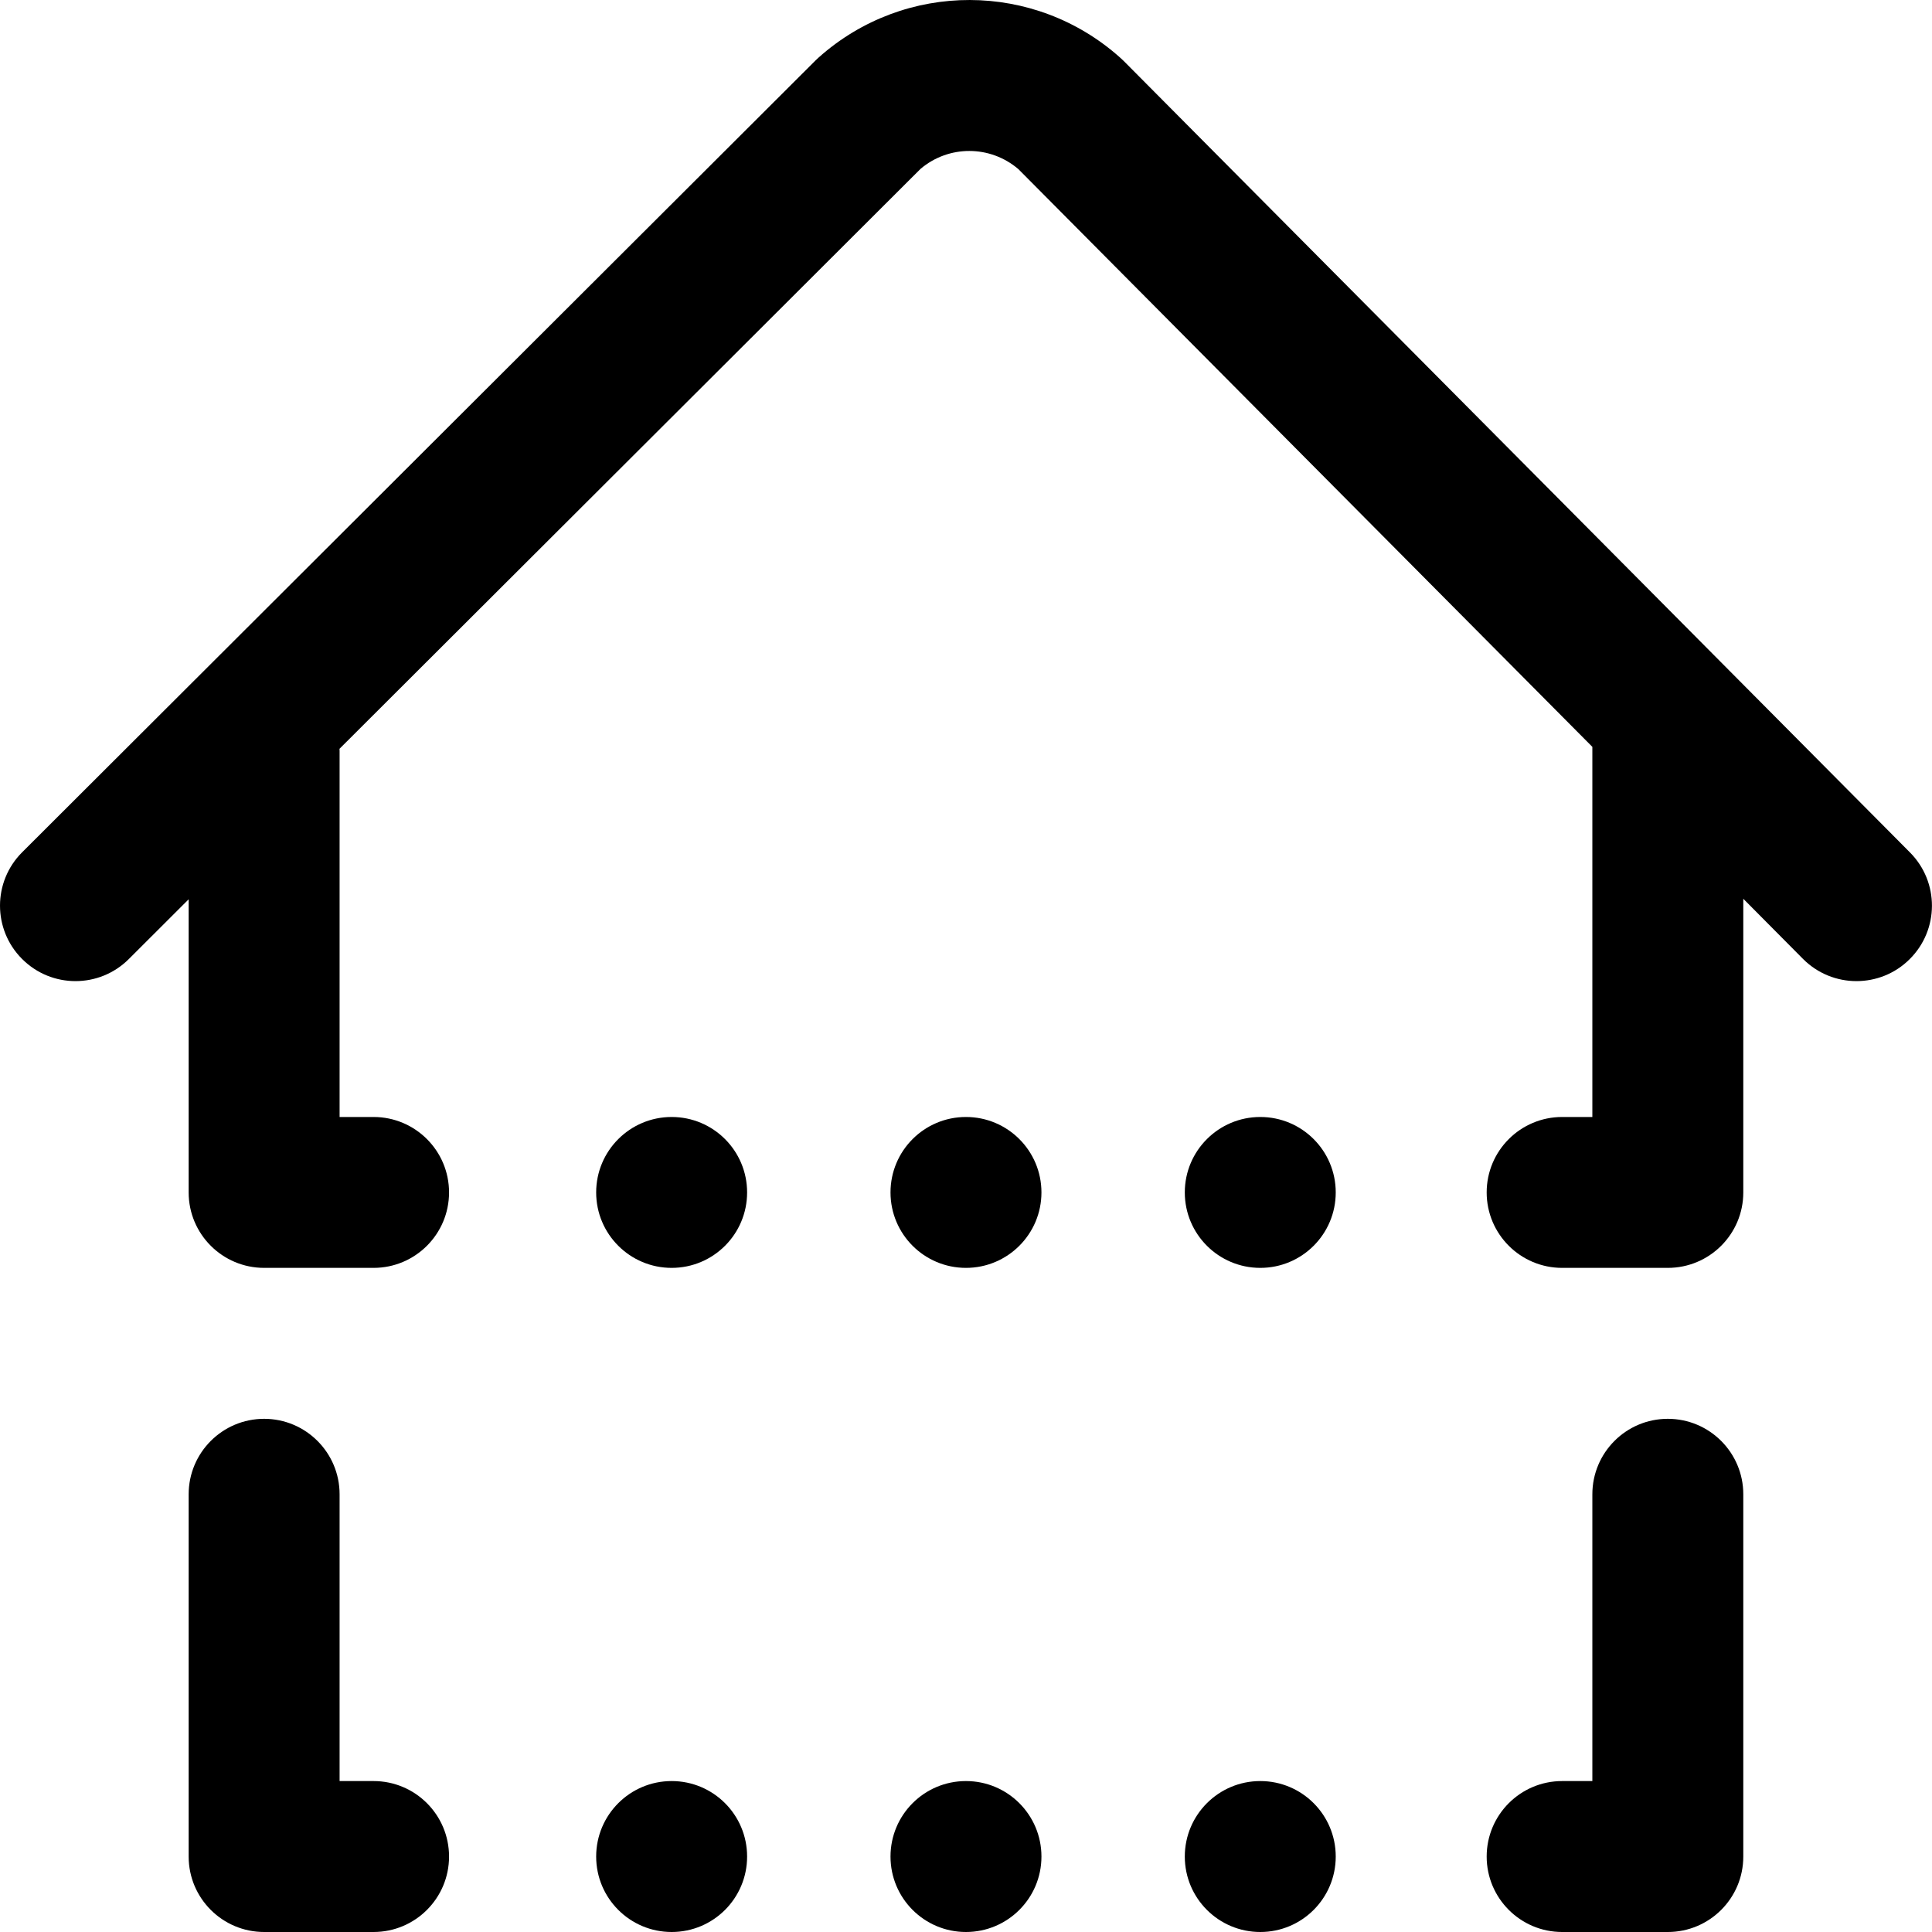<?xml version="1.0" encoding="UTF-8"?>
<svg viewBox="0 0 40 40" version="1.1" xmlns="http://www.w3.org/2000/svg" xmlns:xlink="http://www.w3.org/1999/xlink">
    <title>loantype-home-improvement</title>
    <g id="Icons" stroke-width="1" fill-rule="evenodd">
        <g id="Artboard" transform="translate(-86, -337)" fill-rule="nonzero">
            <g id="loantype-home-improvement" transform="translate(86, 337)">
                <path d="M39.537,19.859 C39.233,20.162 38.834,20.313 38.436,20.313 C38.035,20.313 37.633,20.159 37.328,19.852 L36.093,18.608 L36.093,24.688 C36.093,25.551 35.393,26.25 34.53,26.25 L32.343,26.25 C31.48,26.25 30.78,25.551 30.78,24.688 C30.78,23.825 31.48,23.126 32.343,23.126 L32.968,23.126 L32.968,15.463 L21.085,3.502 C20.501,3.002 19.643,3 19.058,3.497 L7.029,15.503 C7.029,15.518 7.031,15.533 7.031,15.548 L7.031,23.126 L7.734,23.126 C8.597,23.126 9.297,23.825 9.297,24.688 C9.297,25.551 8.597,26.25 7.734,26.25 L5.469,26.25 C4.606,26.25 3.906,25.551 3.906,24.688 L3.906,18.619 L2.666,19.857 C2.055,20.466 1.066,20.465 0.457,19.854 C-0.153,19.244 -0.152,18.254 0.459,17.645 L16.887,1.249 C16.908,1.228 16.93,1.208 16.952,1.188 C18.736,-0.401 21.423,-0.395 23.2,1.201 C23.222,1.221 23.244,1.241 23.265,1.262 L39.545,17.65 C40.153,18.262 40.15,19.251 39.537,19.859 L39.537,19.859 Z M34.53,29.375 C33.667,29.375 32.968,30.075 32.968,30.938 L32.968,36.875 L32.343,36.875 C31.48,36.875 30.78,37.574 30.78,38.438 C30.78,39.301 31.48,40 32.343,40 L34.53,40 C35.393,40 36.093,39.301 36.093,38.438 L36.093,30.938 C36.093,30.075 35.393,29.375 34.53,29.375 Z M7.734,36.875 L7.031,36.875 L7.031,30.938 C7.031,30.075 6.331,29.375 5.469,29.375 C4.606,29.375 3.906,30.075 3.906,30.938 L3.906,38.438 C3.906,39.301 4.606,40 5.469,40 L7.734,40 C8.597,40 9.297,39.301 9.297,38.438 C9.297,37.574 8.597,36.875 7.734,36.875 Z M19.999,36.875 C19.136,36.875 18.437,37.574 18.437,38.438 C18.437,39.301 19.136,40 19.999,40 C20.862,40 21.562,39.301 21.562,38.438 C21.562,37.574 20.862,36.875 19.999,36.875 L19.999,36.875 Z M26.093,36.875 C25.23,36.875 24.53,37.574 24.53,38.438 C24.53,39.301 25.23,40 26.093,40 C26.956,40 27.655,39.301 27.655,38.438 C27.655,37.574 26.956,36.875 26.093,36.875 Z M13.906,36.875 C13.043,36.875 12.343,37.574 12.343,38.438 C12.343,39.301 13.043,40 13.906,40 C14.769,40 15.468,39.301 15.468,38.438 C15.468,37.574 14.769,36.875 13.906,36.875 Z M19.999,23.126 C19.136,23.126 18.437,23.825 18.437,24.688 C18.437,25.551 19.136,26.25 19.999,26.25 C20.862,26.25 21.562,25.551 21.562,24.688 C21.562,23.825 20.862,23.126 19.999,23.126 L19.999,23.126 Z M26.093,23.126 C25.23,23.126 24.53,23.825 24.53,24.688 C24.53,25.551 25.23,26.25 26.093,26.25 C26.956,26.25 27.655,25.551 27.655,24.688 C27.655,23.825 26.956,23.126 26.093,23.126 L26.093,23.126 Z M13.906,23.126 C13.043,23.126 12.343,23.825 12.343,24.688 C12.343,25.551 13.043,26.25 13.906,26.25 C14.769,26.25 15.468,25.551 15.468,24.688 C15.468,23.825 14.769,23.126 13.906,23.126 L13.906,23.126 Z" id="Shape"></path>
            </g>
        </g>
    </g>
</svg>